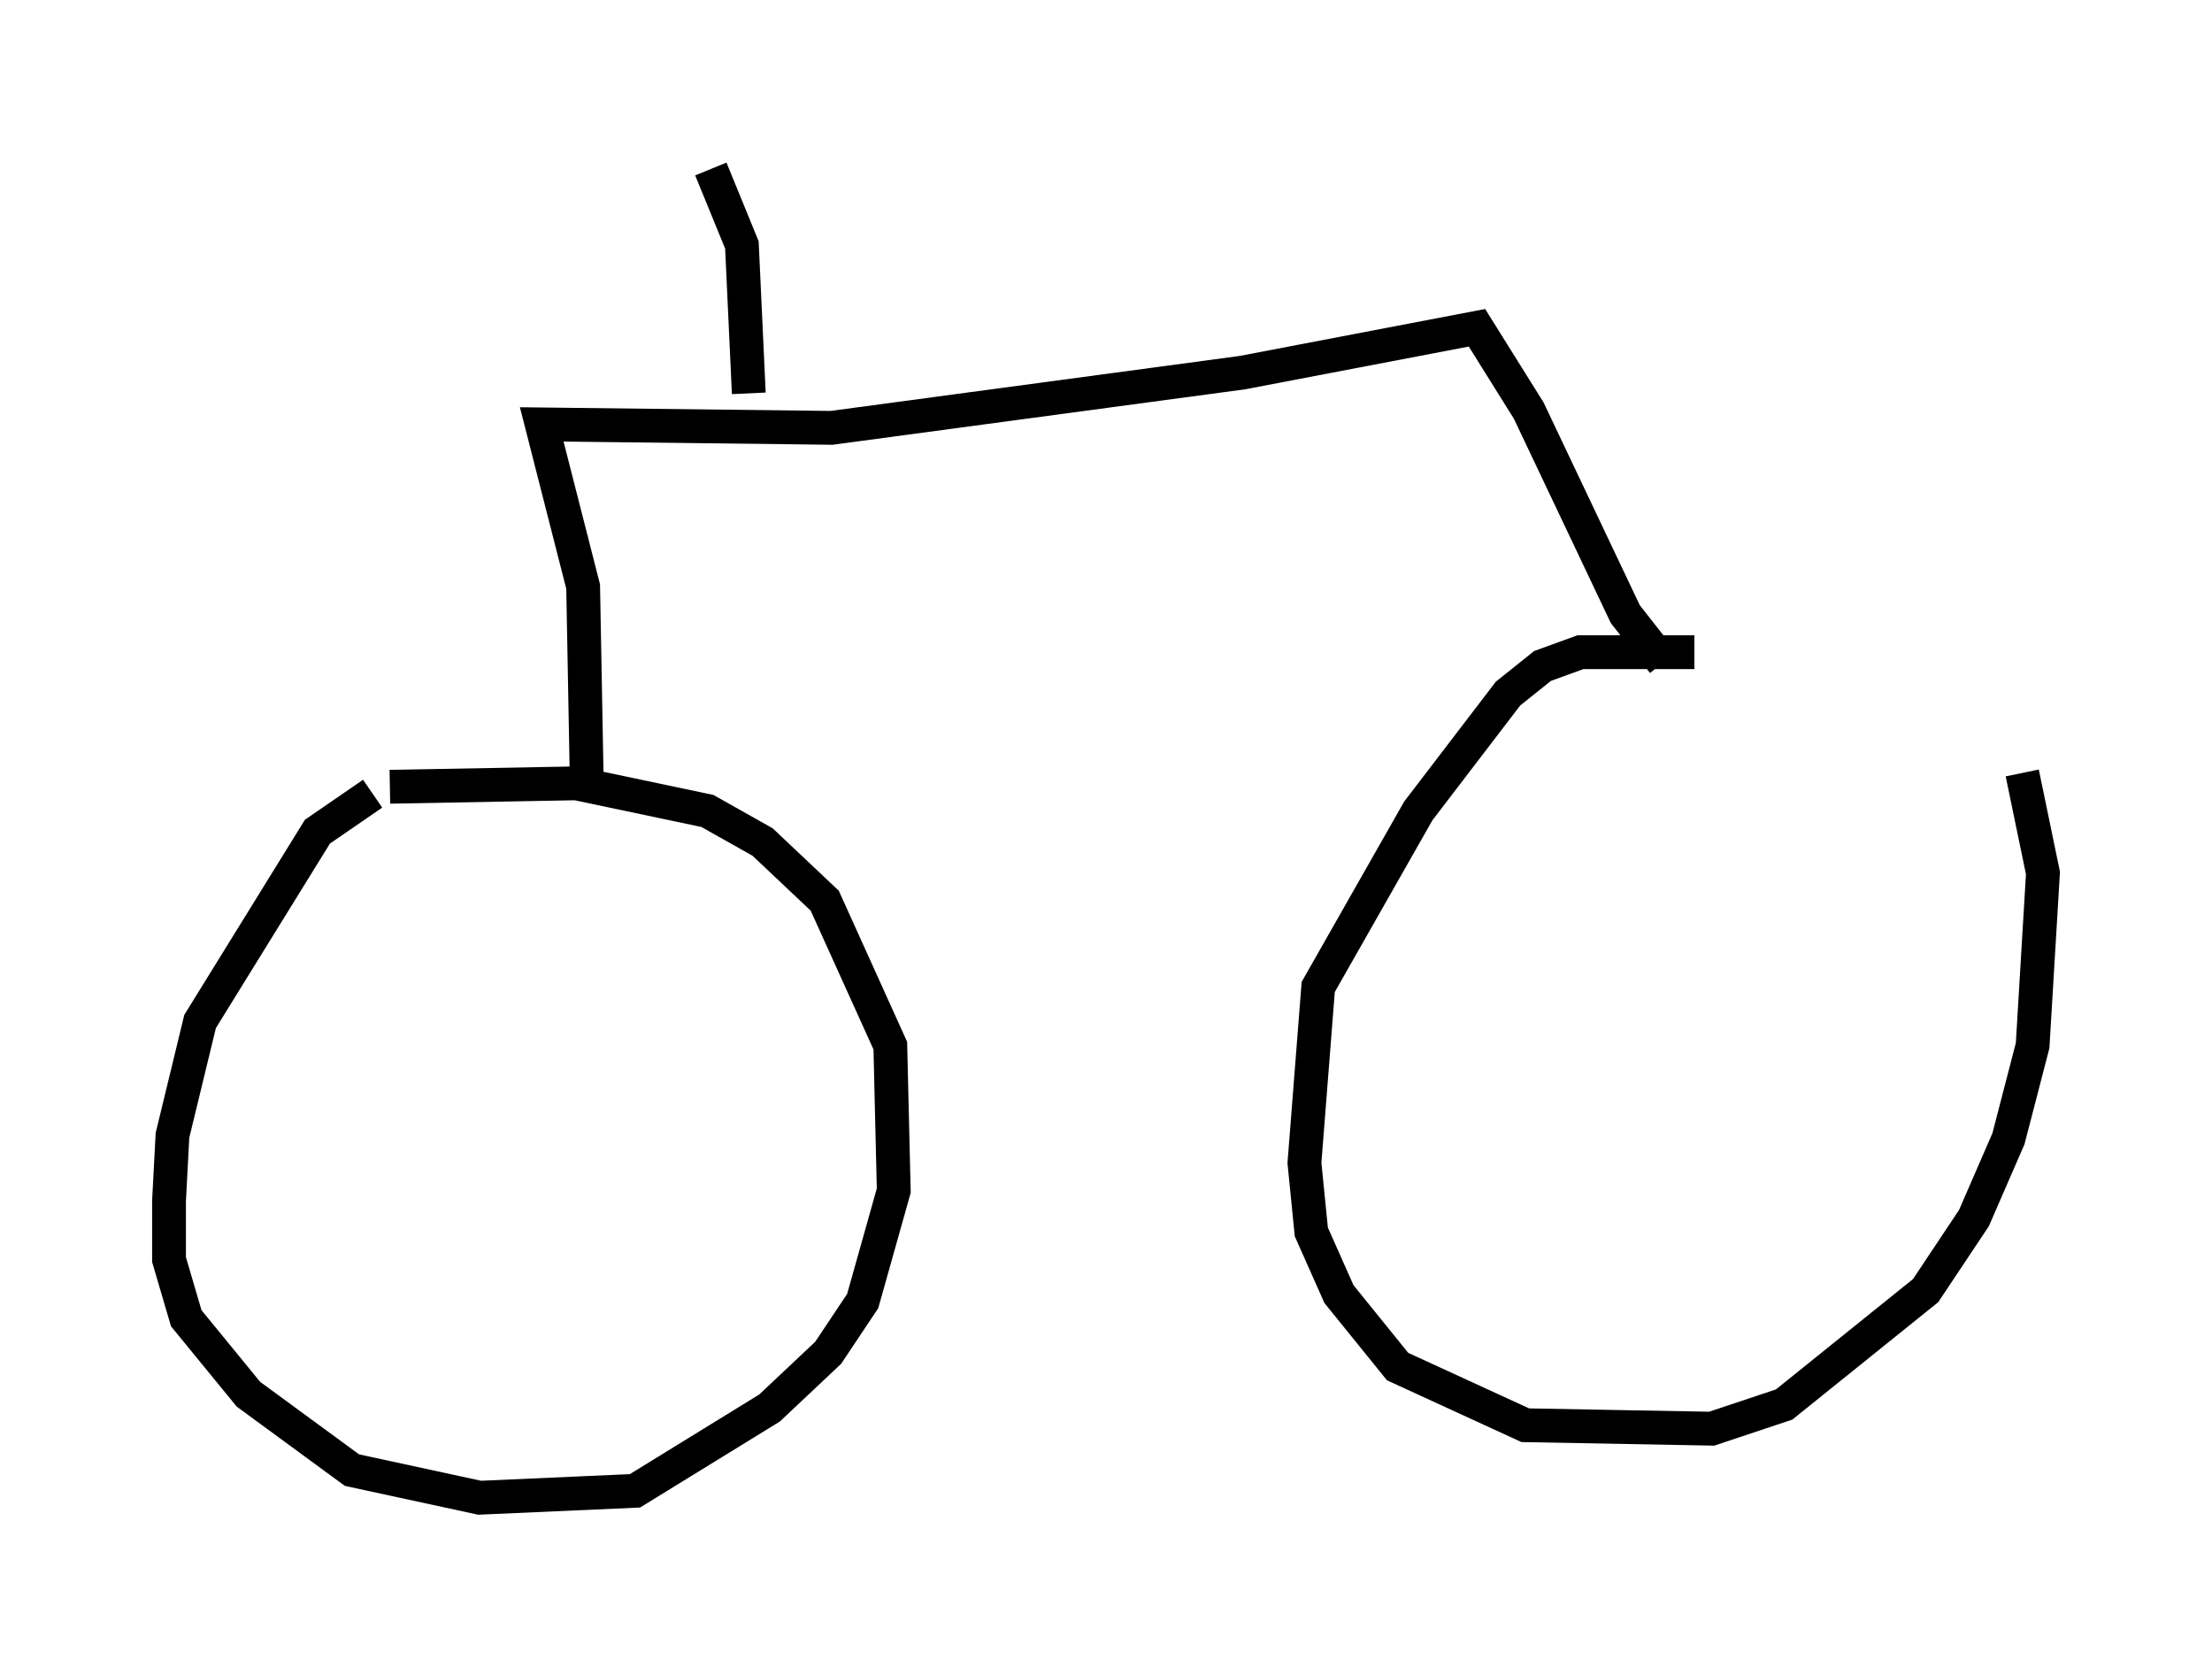 <?xml version="1.0" encoding="utf-8" ?>
<svg baseProfile="full" height="49.303" version="1.1" width="65.432" xmlns="http://www.w3.org/2000/svg" xmlns:ev="http://www.w3.org/2001/xml-events" xmlns:xlink="http://www.w3.org/1999/xlink"><defs /><rect fill="white" height="49.303" width="65.432" x="0" y="0" /><path d="M51.142, 19.904 m-1.021, -0.613 l-3.369, 0.0 -1.123, 0.408 l-1.021, 0.817 -2.654, 3.471 l-2.96, 5.206 -0.408, 5.206 l0.204, 2.042 0.817, 1.838 l1.735, 2.144 3.777, 1.735 l5.513, 0.102 2.144, -0.715 l4.185, -3.369 1.429, -2.144 l1.021, -2.348 0.715, -2.756 l0.306, -5.104 -0.613, -2.96 m-48.796, 0.613 l-1.633, 1.123 -3.471, 5.615 l-0.817, 3.369 -0.102, 1.94 l0.0, 1.735 0.51, 1.735 l1.838, 2.246 3.063, 2.246 l3.777, 0.817 4.594, -0.204 l3.981, -2.45 1.735, -1.633 l1.021, -1.531 0.919, -3.267 l-0.102, -4.288 -1.94, -4.288 l-1.838, -1.735 -1.633, -0.919 l-3.879, -0.817 -5.513, 0.102 m5.819, -0.408 l-0.102, -5.513 -1.225, -4.798 l8.575, 0.102 12.148, -1.633 l6.942, -1.327 1.531, 2.45 l2.858, 6.023 1.123, 1.429 m-27.052, -7.963 l-0.204, -4.39 -0.919, -2.246 " fill="none" stroke="black" stroke-width="1" /></svg>